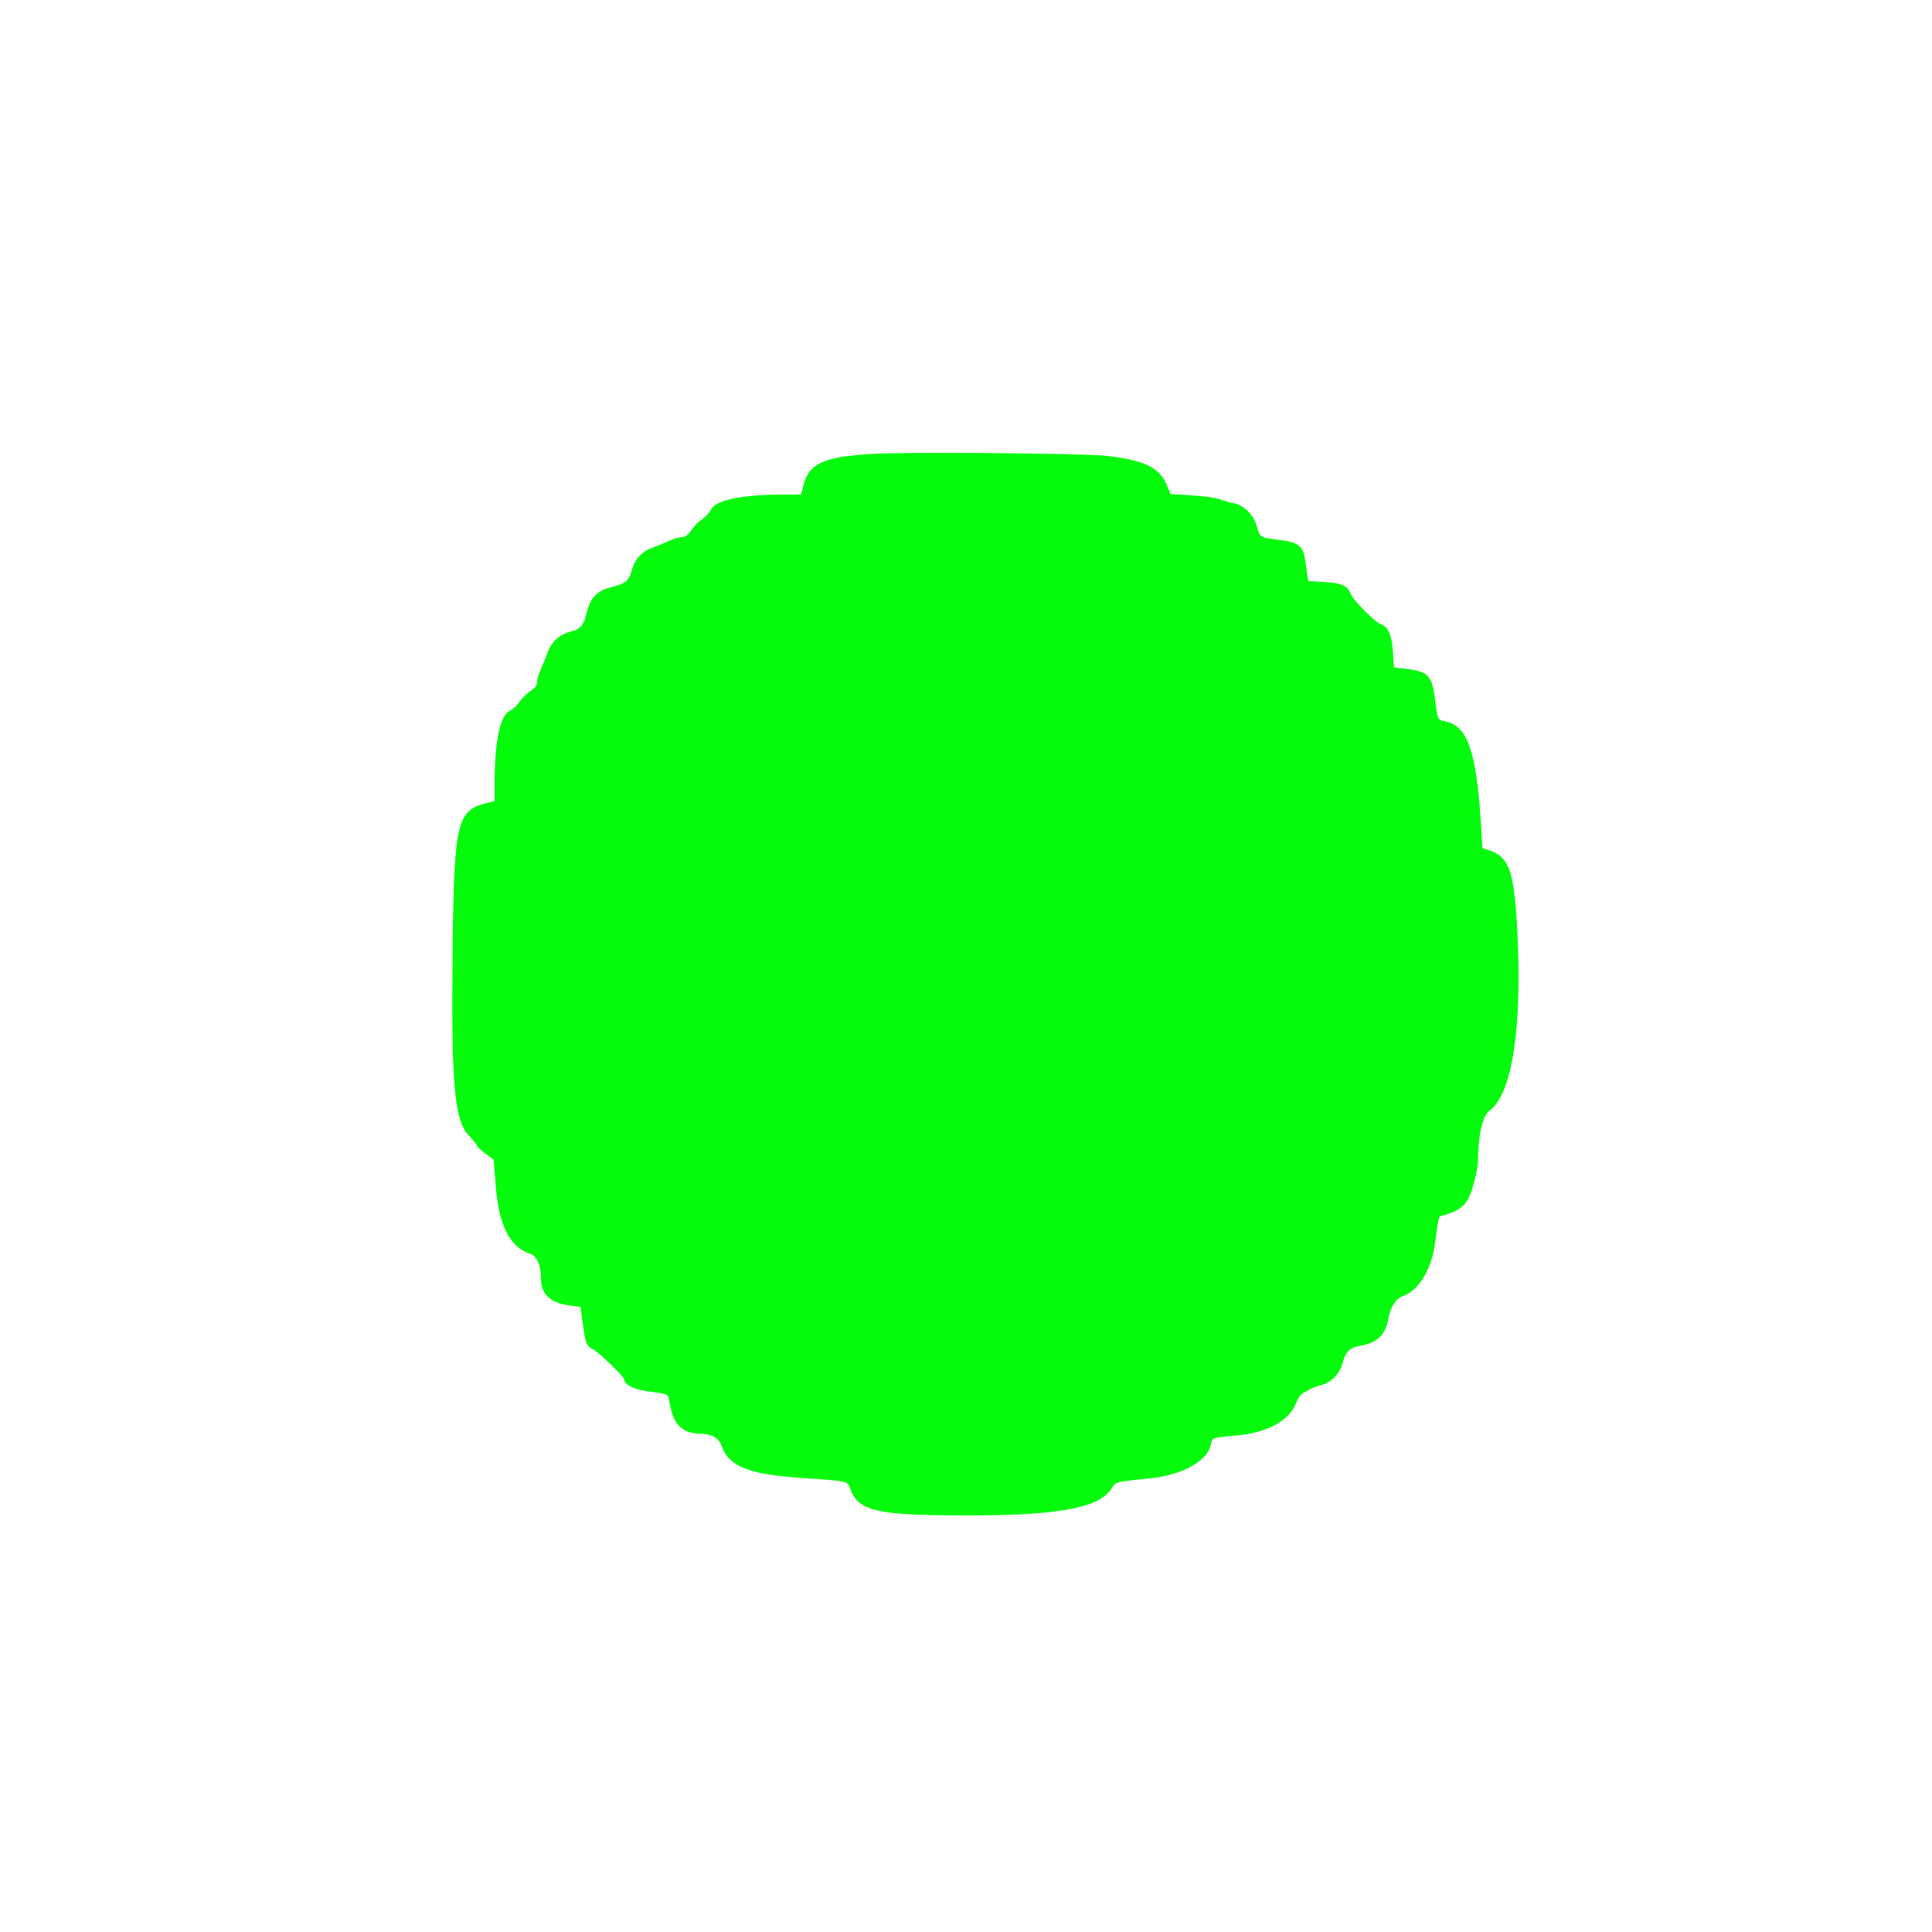 <svg id="svg" version="1.1" xmlns="http://www.w3.org/2000/svg" xmlns:xlink="http://www.w3.org/1999/xlink" width="400" height="400" viewBox="0, 0, 400,400"><g id="svgg"><path id="path0" d="M180.400 93.981 C 170.376 94.634,167.499 95.960,166.347 100.457 L 165.849 102.400 162.367 102.400 C 153.491 102.400,148.048 103.539,147.142 105.587 C 146.881 106.176,146.068 107.052,145.336 107.532 C 144.604 108.012,143.598 109.031,143.102 109.797 C 142.482 110.755,141.896 111.192,141.226 111.195 C 140.691 111.198,139.521 111.536,138.626 111.946 C 137.732 112.356,136.150 112.999,135.111 113.375 C 132.841 114.196,131.349 115.853,130.754 118.216 C 130.244 120.241,129.435 120.880,126.488 121.582 C 123.729 122.240,122.240 123.729,121.582 126.488 C 120.880 129.435,120.241 130.244,118.216 130.754 C 115.853 131.349,114.196 132.841,113.375 135.111 C 112.999 136.150,112.356 137.732,111.946 138.626 C 111.536 139.521,111.198 140.691,111.195 141.226 C 111.192 141.896,110.755 142.482,109.797 143.102 C 109.031 143.598,108.012 144.604,107.532 145.336 C 107.052 146.068,106.176 146.881,105.587 147.142 C 103.539 148.048,102.400 153.491,102.400 162.367 L 102.400 165.849 100.457 166.347 C 94.651 167.835,94.009 170.637,93.718 195.800 C 93.387 224.316,94.025 231.872,97.031 235.055 C 98.004 236.085,98.800 237.077,98.800 237.261 C 98.800 237.445,99.565 238.149,100.500 238.825 L 102.200 240.056 102.656 245.728 C 103.302 253.745,105.586 258.209,109.747 259.582 C 111.176 260.054,111.987 261.881,112.009 264.677 C 112.035 268.012,113.853 269.722,117.989 270.301 L 120.178 270.608 120.644 274.004 C 121.223 278.217,121.413 278.683,122.854 279.428 C 124.082 280.063,129.200 284.991,129.200 285.538 C 129.200 286.646,131.310 287.708,134.272 288.091 C 138.477 288.635,138.323 288.557,138.604 290.279 C 139.344 294.829,141.134 296.719,144.800 296.822 C 147.400 296.894,148.835 297.685,149.411 299.362 C 150.871 303.607,155.044 305.270,166.093 306.008 C 175.494 306.636,175.462 306.629,175.969 308.084 C 177.642 312.881,181.274 313.738,200.000 313.750 C 219.227 313.762,227.457 312.247,230.104 308.209 C 231.064 306.744,230.700 306.841,238.200 306.063 C 244.788 305.380,250.003 302.484,250.673 299.136 C 250.976 297.621,250.841 297.671,255.852 297.225 C 262.508 296.632,267.038 294.116,268.442 290.233 C 268.714 289.481,269.311 288.673,269.768 288.436 C 270.226 288.199,270.870 287.828,271.200 287.612 C 271.530 287.395,272.528 287.037,273.417 286.816 C 275.653 286.260,277.420 284.414,278.044 281.981 C 278.612 279.764,279.455 279.008,281.842 278.576 C 285.112 277.983,286.835 276.330,287.391 273.253 C 287.860 270.658,288.899 268.933,290.300 268.422 C 294.026 267.064,296.621 262.477,297.291 256.064 C 297.533 253.757,297.918 251.876,298.162 251.811 C 302.797 250.578,303.914 249.476,305.142 244.925 C 305.614 243.176,306.000 241.226,306.000 240.591 C 306.000 235.188,306.937 230.989,308.370 229.966 C 313.211 226.512,315.332 211.849,314.032 190.810 C 313.372 180.127,312.289 177.349,308.267 176.022 L 306.921 175.578 306.662 171.289 C 305.711 155.568,303.904 150.281,299.159 149.332 C 297.651 149.030,297.658 149.045,297.172 145.167 C 296.499 139.795,295.766 139.001,291.000 138.468 L 288.600 138.200 288.389 134.966 C 288.162 131.483,287.431 129.820,285.865 129.225 C 284.560 128.729,280.260 124.393,279.677 122.986 C 278.947 121.223,277.846 120.727,274.153 120.496 L 270.852 120.290 270.626 118.745 C 270.502 117.895,270.299 116.525,270.176 115.700 C 269.785 113.082,268.720 112.252,265.200 111.825 C 260.796 111.290,260.900 111.348,260.222 109.015 C 259.484 106.479,257.563 104.579,255.309 104.157 C 254.479 104.002,253.249 103.645,252.576 103.364 C 251.902 103.082,249.331 102.725,246.862 102.568 L 242.373 102.284 241.533 100.333 C 239.991 96.747,236.847 95.251,229.000 94.366 C 224.294 93.836,187.147 93.541,180.400 93.981 " stroke="none" fill="#04fc0c" fill-rule="evenodd"></path><path id="path1" d="" stroke="none" fill="#08fc0c" fill-rule="evenodd"></path><path id="path2" d="" stroke="none" fill="#08fc0c" fill-rule="evenodd"></path><path id="path3" d="" stroke="none" fill="#08fc0c" fill-rule="evenodd"></path><path id="path4" d="" stroke="none" fill="#08fc0c" fill-rule="evenodd"></path></g></svg>